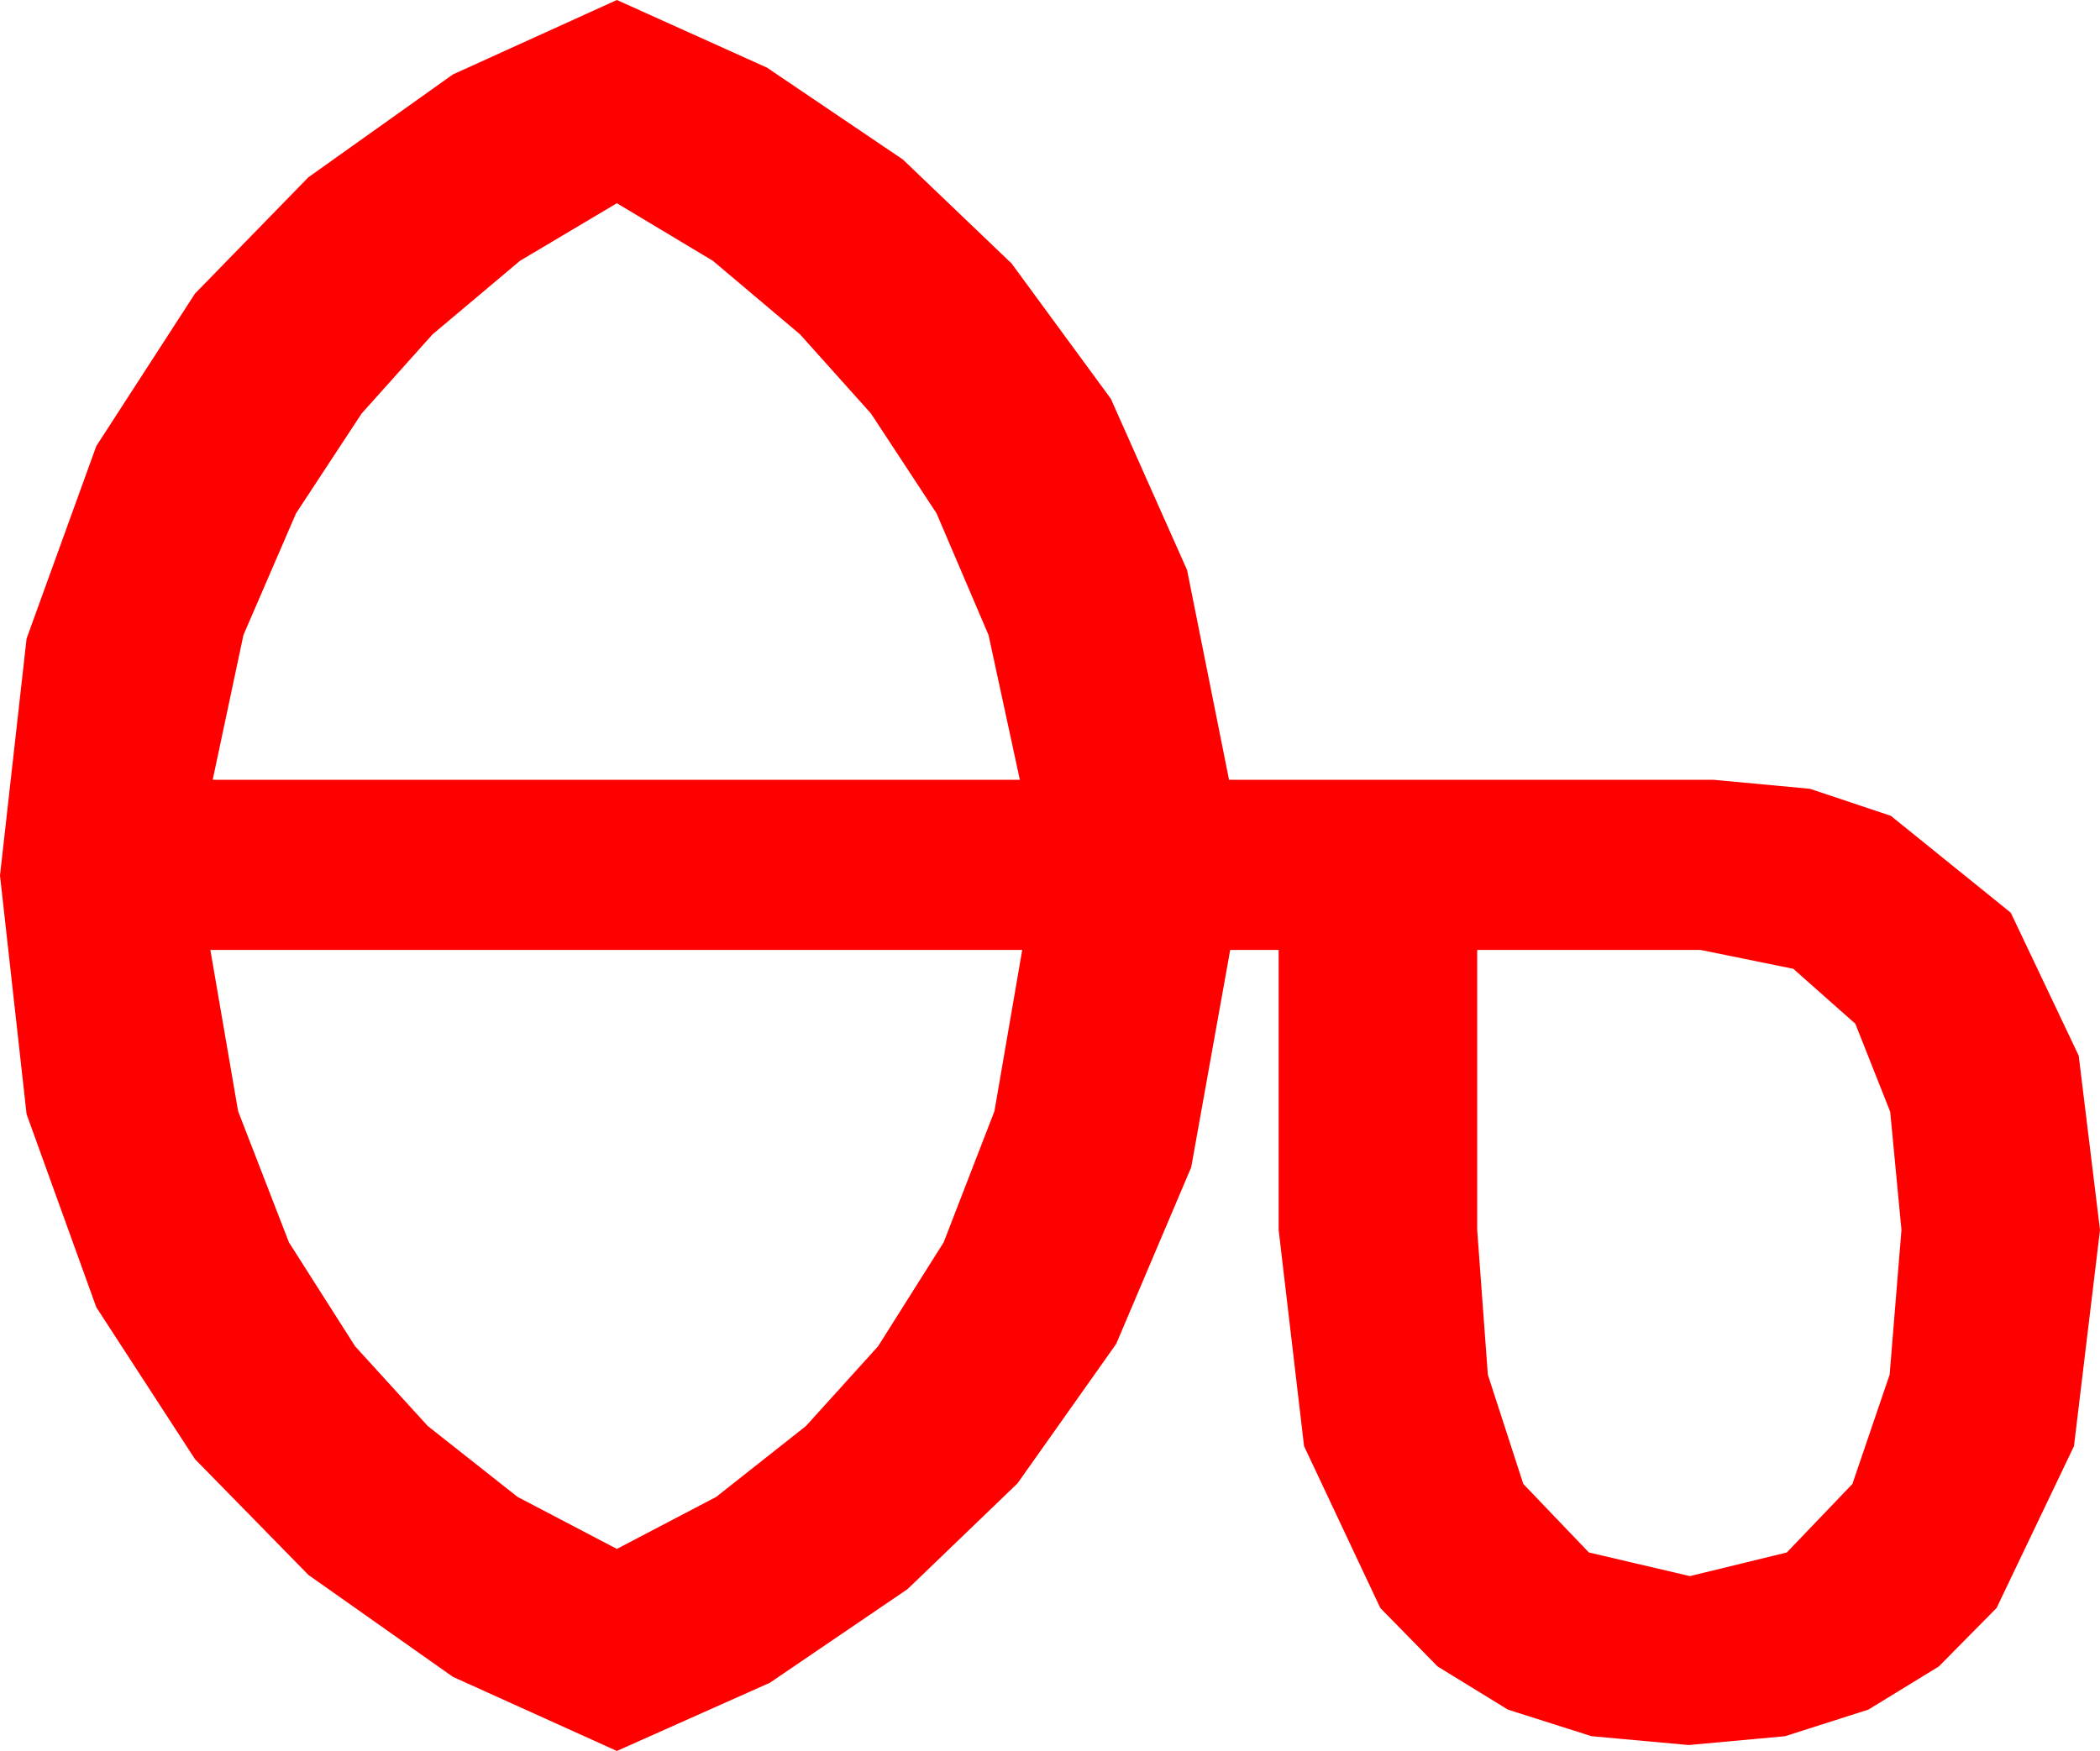 <?xml version="1.0" encoding="utf-8"?>
<!DOCTYPE svg PUBLIC "-//W3C//DTD SVG 1.1//EN" "http://www.w3.org/Graphics/SVG/1.1/DTD/svg11.dtd">
<svg width="52.061" height="43.418" xmlns="http://www.w3.org/2000/svg" xmlns:xlink="http://www.w3.org/1999/xlink" xmlns:xml="http://www.w3.org/XML/1998/namespace" version="1.1">
  <g>
    <g>
      <path style="fill:#FF0000;fill-opacity:1" d="M36.621,23.555L36.621,30.498 36.885,34.087 37.764,36.797 39.39,38.496 41.895,39.082 44.297,38.496 45.923,36.797 46.846,34.087 47.139,30.498 46.86,27.568 45.996,25.386 44.458,24.023 42.158,23.555 36.621,23.555z M5.215,23.555L5.903,27.554 7.163,30.806 8.804,33.384 10.605,35.361 12.832,37.119 15.293,38.408 17.754,37.119 19.98,35.361 21.768,33.384 23.394,30.806 24.653,27.554 25.342,23.555 5.215,23.555z M15.293,5.039L12.891,6.467 10.723,8.291 8.965,10.254 7.339,12.729 6.035,15.747 5.273,19.336 25.283,19.336 24.507,15.747 23.218,12.729 21.592,10.254 19.834,8.291 17.673,6.467 15.293,5.039z M15.293,0L19.014,1.677 22.383,3.955 25.078,6.533 27.539,9.888 29.429,14.136 30.469,19.336 42.48,19.336 44.868,19.559 46.875,20.229 49.849,22.632 51.533,26.177 52.061,30.498 51.416,35.859 49.497,39.873 48.065,41.323 46.318,42.393 44.253,43.052 41.865,43.271 39.456,43.052 37.383,42.393 35.64,41.323 34.219,39.873 32.329,35.859 31.699,30.498 31.699,23.555 30.498,23.555 29.531,28.945 27.671,33.325 25.225,36.782 22.5,39.404 19.087,41.726 15.293,43.418 11.228,41.58 7.646,39.053 4.834,36.182 2.388,32.417 0.659,27.627 0,21.709 0.659,15.835 2.388,11.06 4.834,7.28 7.646,4.395 11.228,1.846 15.293,0z" />
    </g>
  </g>
</svg>